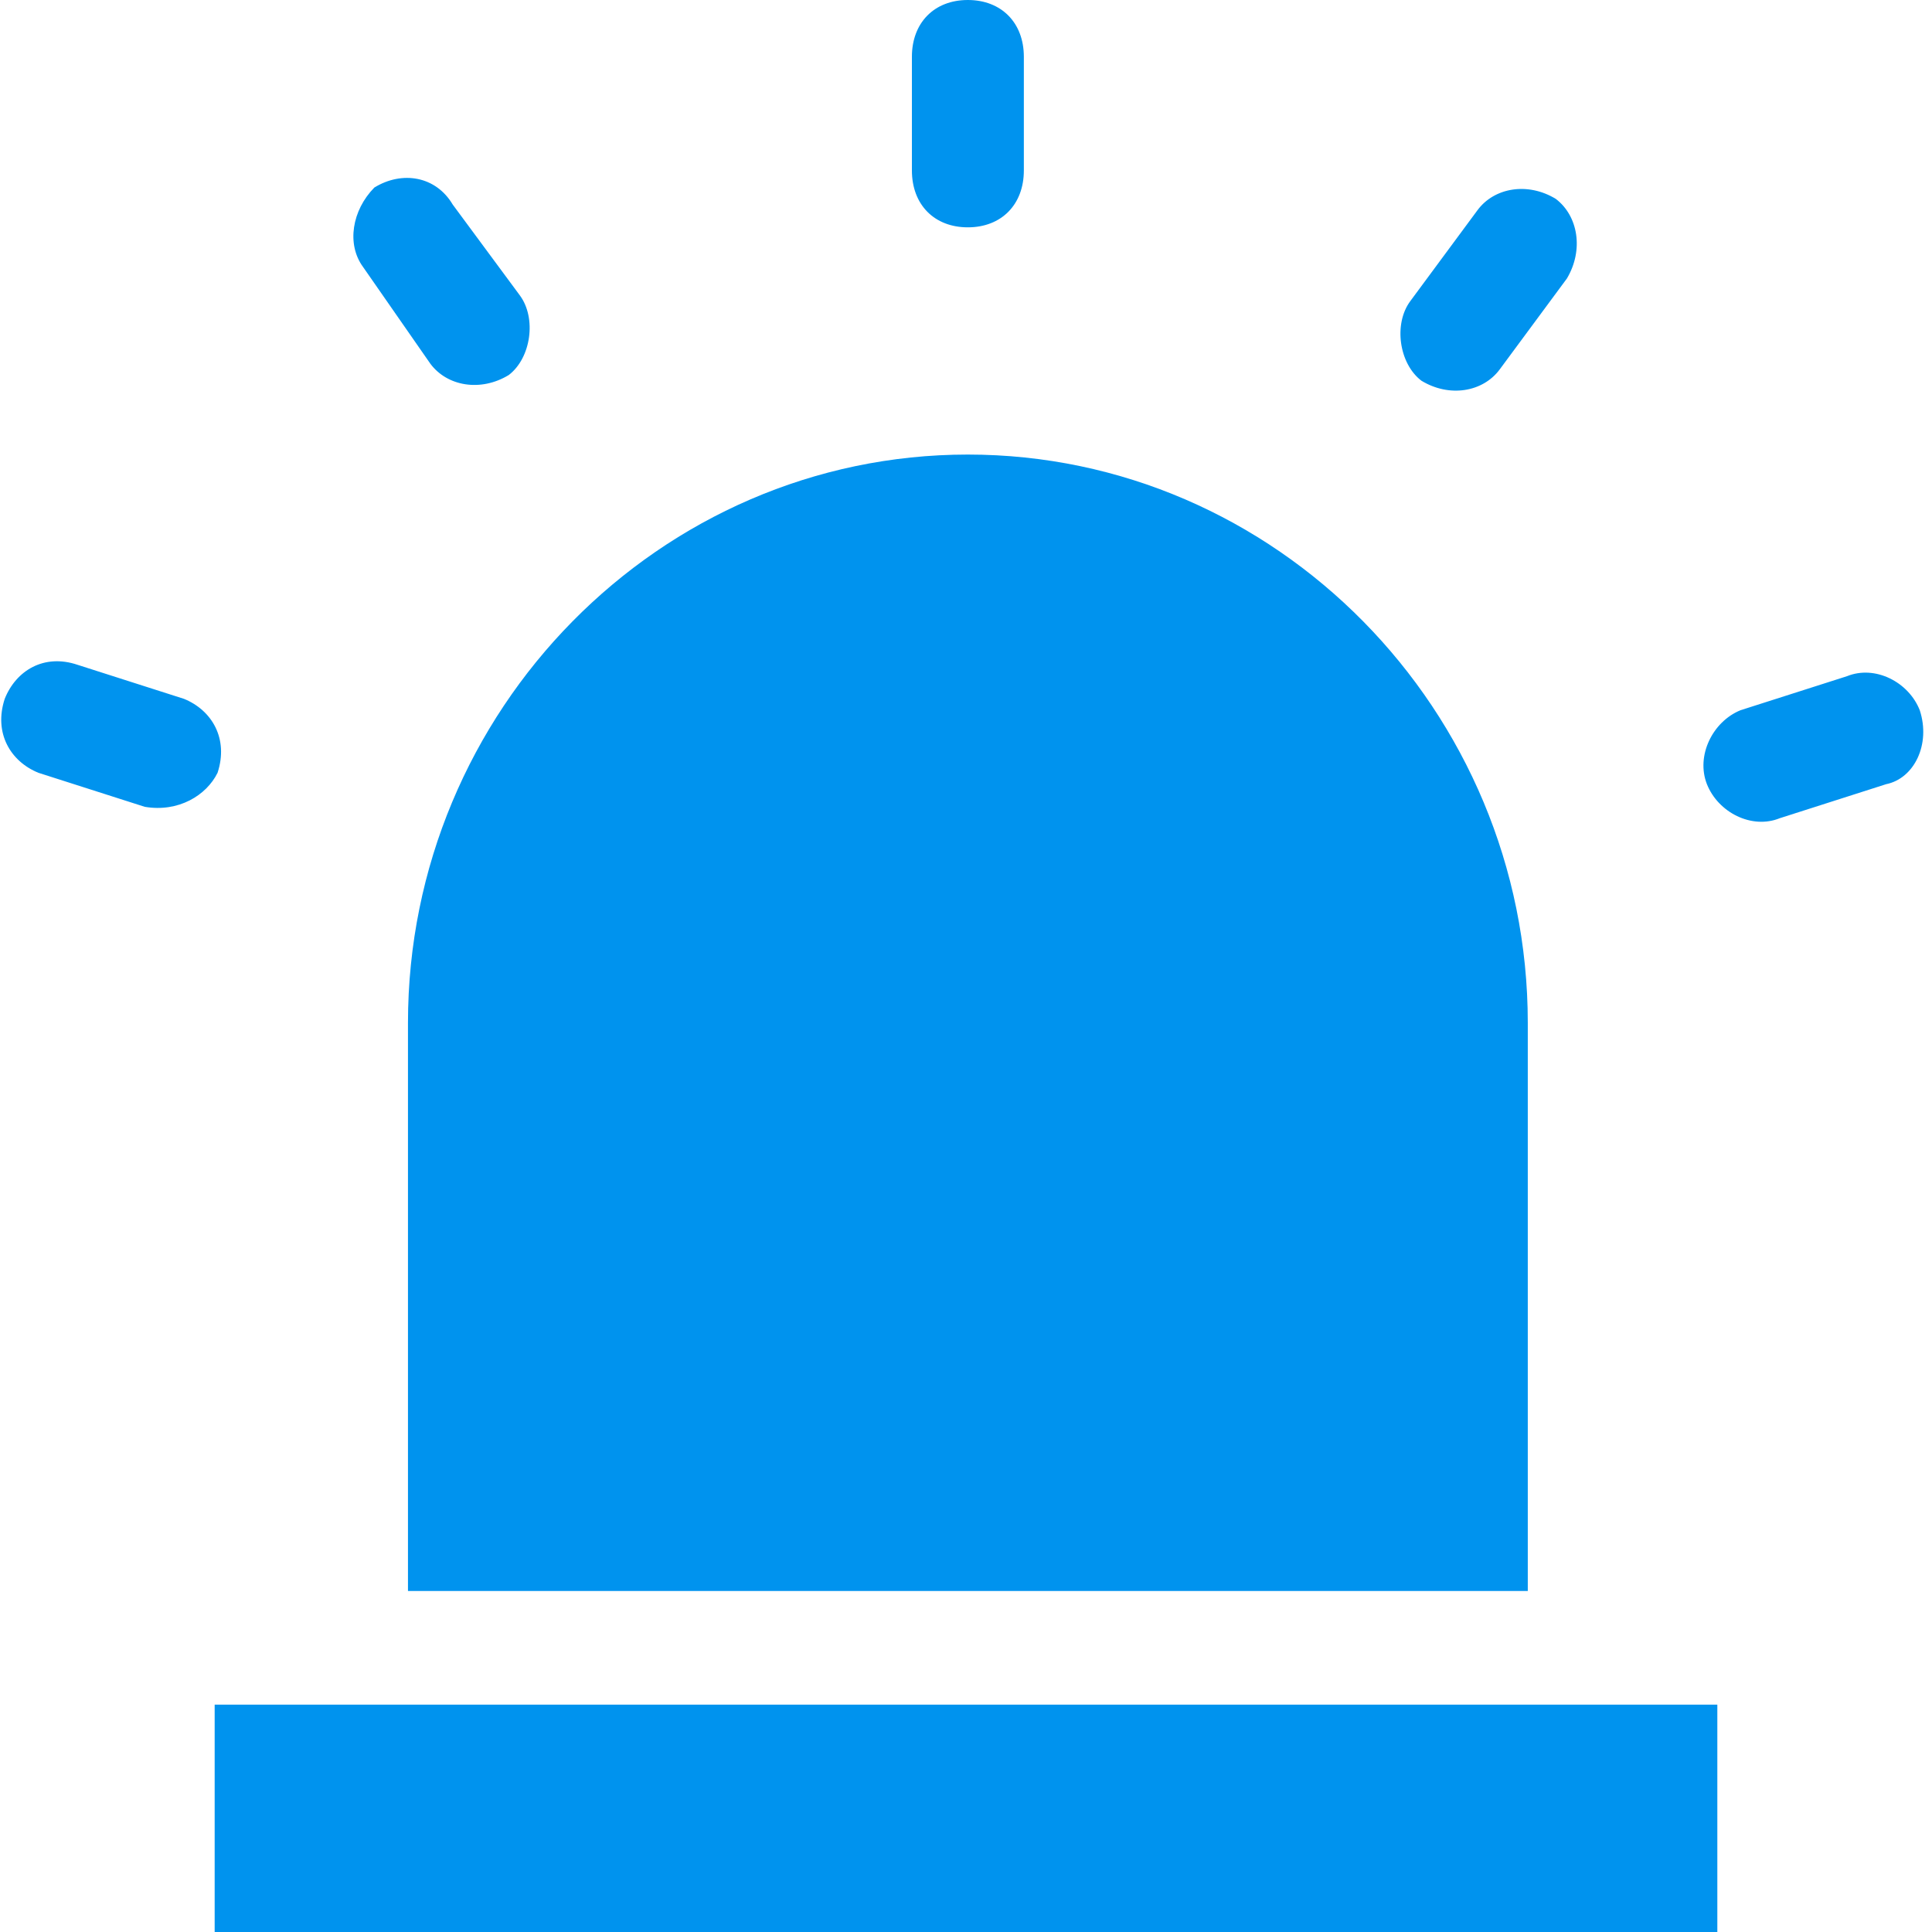 <?xml version="1.0" encoding="UTF-8"?>
<svg width="18px" height="18px" viewBox="0 0 18 18" version="1.1" xmlns="http://www.w3.org/2000/svg" xmlns:xlink="http://www.w3.org/1999/xlink">
    <!-- Generator: Sketch 46.2 (44496) - http://www.bohemiancoding.com/sketch -->
    <title>icon_popup_fault_blue</title>
    <desc>Created with Sketch.</desc>
    <defs></defs>
    <g id="样式整理概览" stroke="none" stroke-width="1" fill="none" fill-rule="evenodd">
        <g id="组件1：logo-按钮-分页-头像-输入框-图片-符号" transform="translate(-401, -2724)" fill-rule="nonzero" fill="#0093EE">
            <g id="部件符号:" transform="translate(162, 2607)">
                <g id="Icon" transform="translate(224, 102)">
                    <g id="弹出图标/icon_popup_fault_blue" transform="translate(15, 15)">
                        <g id="icon_popup_fault_blue">
                            <path d="M17.573,7.306 L16.582,7.623 C16.321,7.729 16.008,7.57 15.903,7.306 C15.799,7.041 15.956,6.723 16.216,6.617 L17.208,6.3 C17.469,6.194 17.782,6.353 17.886,6.617 C17.99,6.935 17.834,7.253 17.573,7.306 Z M1.714,6.511 C1.975,6.617 2.131,6.882 2.027,7.2 C1.923,7.411 1.662,7.57 1.349,7.517 L0.358,7.2 C0.097,7.094 -0.06,6.829 0.044,6.511 C0.149,6.247 0.41,6.088 0.723,6.194 L1.714,6.511 Z M13.765,1.959 C13.921,1.747 14.234,1.694 14.495,1.853 C14.704,2.012 14.756,2.329 14.599,2.594 L13.973,3.441 C13.817,3.653 13.504,3.706 13.243,3.547 C13.034,3.388 12.982,3.018 13.139,2.806 L13.765,1.959 Z M4.009,3.388 L3.383,2.488 C3.227,2.276 3.279,1.959 3.488,1.747 C3.748,1.588 4.061,1.641 4.218,1.906 L4.844,2.753 C5,2.965 4.948,3.335 4.74,3.494 C4.479,3.653 4.166,3.6 4.009,3.388 L4.009,3.388 Z M8.496,1.588 L8.496,0.529 C8.496,0.212 8.704,0 9.017,0 C9.33,0 9.539,0.212 9.539,0.529 L9.539,1.588 C9.539,1.906 9.33,2.118 9.017,2.118 C8.704,2.118 8.496,1.906 8.496,1.588 Z M14.234,9.529 L14.234,14.823 L3.801,14.823 L3.801,9.529 C3.801,6.617 6.148,4.235 9.017,4.235 C11.886,4.235 14.234,6.617 14.234,9.529 Z M2,18 L2,15.882 L16,15.882 L16,18 L2,18 Z" id="Shape"></path>
                        </g>
                    </g>
                </g>
            </g>
        </g>
    </g>
</svg>
